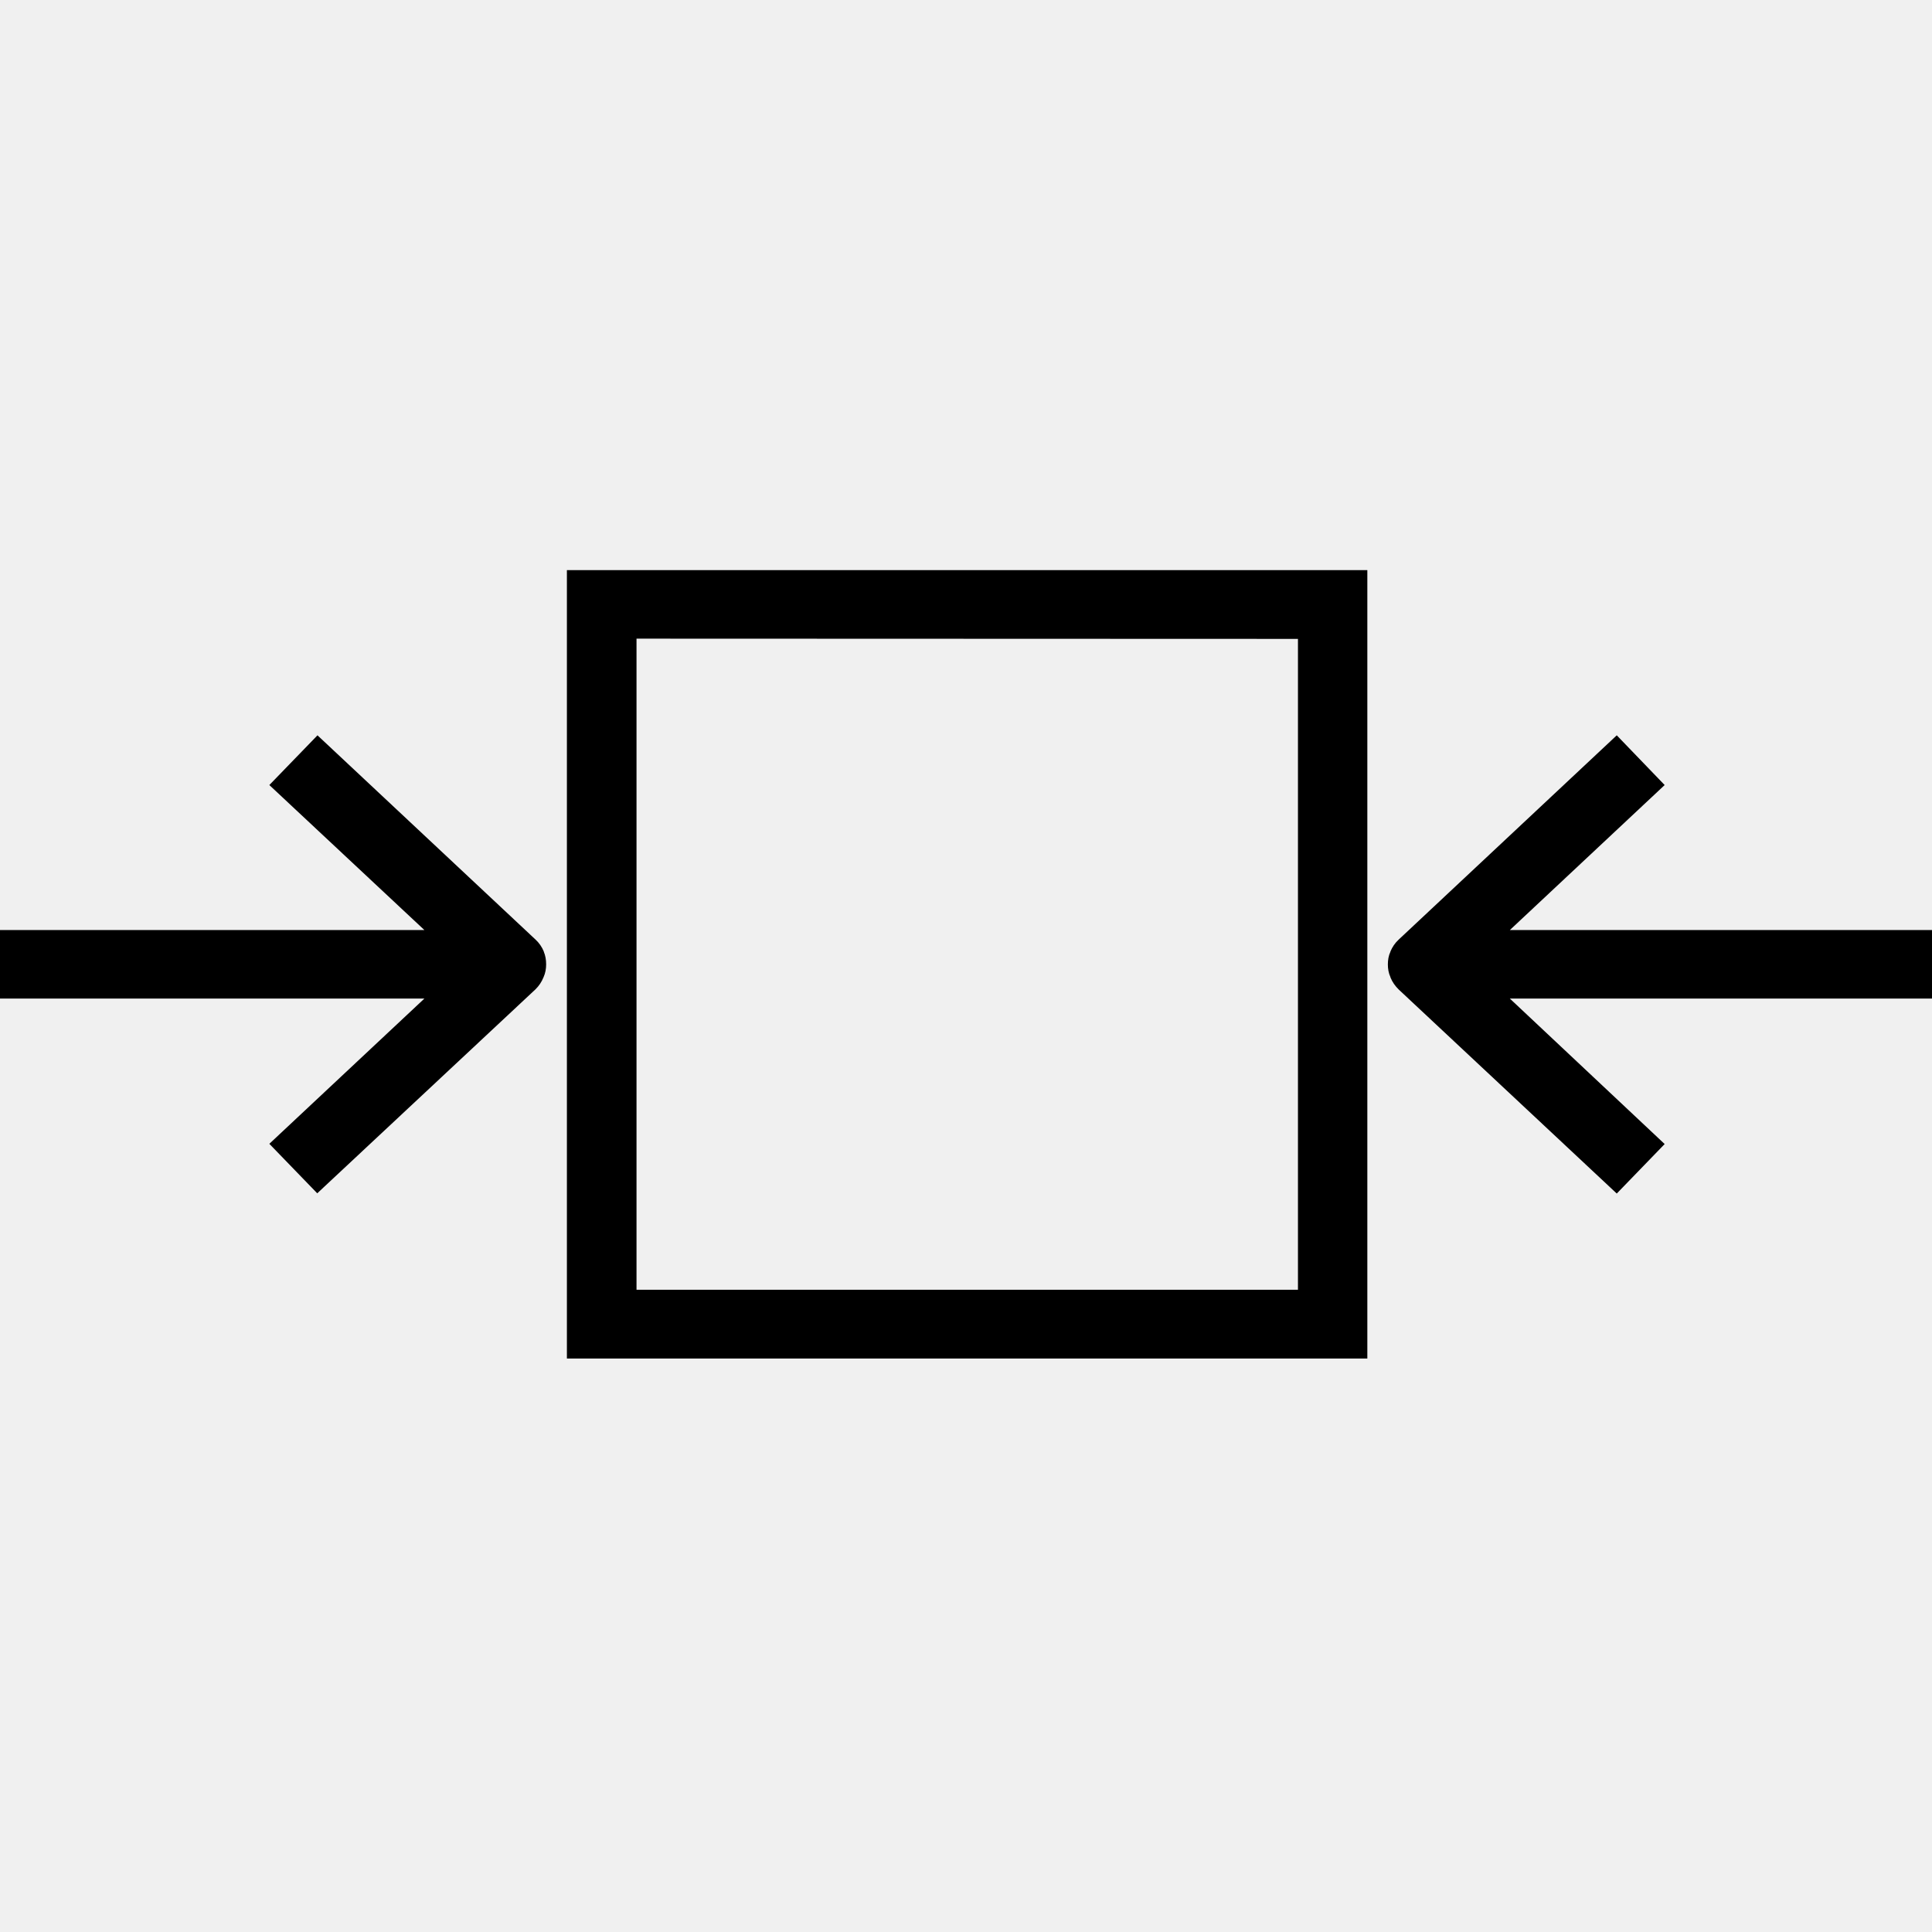 <?xml version="1.0" encoding="UTF-8" standalone="no"?>
<svg
   xmlns:dc="http://purl.org/dc/elements/1.1/"
   xmlns:cc="http://creativecommons.org/ns#"
   xmlns:rdf="http://www.w3.org/1999/02/22-rdf-syntax-ns#"
   xmlns:svg="http://www.w3.org/2000/svg"
   xmlns="http://www.w3.org/2000/svg"
   xmlns:sodipodi="http://sodipodi.sourceforge.net/DTD/sodipodi-0.dtd"
   xmlns:inkscape="http://www.inkscape.org/namespaces/inkscape"
   width="128"
   height="128"
   version="1.1"
   id="svg871"
   sodipodi:docname="scale_X.svg"
   inkscape:version="1.0.1 (3bc2e813f5, 2020-09-07)">
  <defs
     id="defs875" />
  <sodipodi:namedview
     pagecolor="#ffffff"
     bordercolor="#666666"
     borderopacity="1"
     objecttolerance="10"
     gridtolerance="10"
     guidetolerance="10"
     inkscape:pageopacity="0"
     inkscape:pageshadow="2"
     inkscape:window-width="1920"
     inkscape:window-height="1017"
     id="namedview873"
     showgrid="false"
     inkscape:snap-bbox="false"
     inkscape:snap-global="true"
     inkscape:snap-center="true"
     inkscape:zoom="4.5447954"
     inkscape:cx="114.52388"
     inkscape:cy="85.549774"
     inkscape:window-x="-8"
     inkscape:window-y="-6"
     inkscape:window-maximized="1"
     inkscape:current-layer="svg871" />
  <title
     id="title856">icon/export-down</title>
  <desc
     id="desc858">Created with Sketch.</desc>
  <g
     id="g863"
     transform="translate(0.05,-0.11)">
    <title
       id="title860">background</title>
    <rect
       fill="#f0f0f0"
       id="canvas_background"
       height="130"
       width="130"
       y="-1"
       x="-1" />
  </g>
  <g
     id="g1185"
     transform="matrix(1.547,0,0,1.621,-1.771,32.416)">
    <g
       id="g1165"
       transform="matrix(10.106,0,0,9.497,-7.977,-28.065)">
      <path
         d="M 9.125,4.852 H 7.301 L 7.957,4.228 7.754,4.014 6.83,4.893 C 6.814,4.908 6.803,4.925 6.795,4.944 c 0,0.001 0,0.001 0,0.001 C 6.787,4.962 6.784,4.981 6.784,5 c 0,0.019 0.003,0.037 0.011,0.055 0,0.001 0,0.001 0,0.001 0.008,0.02 0.02,0.037 0.035,0.052 L 7.754,5.986 7.957,5.773 7.301,5.147 h 1.824 z"
         id="path1159" />
      <path
         d="M 3.305,3.303 V 6.696 H 6.55 6.697 V 3.303 Z M 6.402,6.4 H 3.6 V 3.598 L 6.403,3.599 V 6.4 Z"
         id="path1161" />
      <path
         d="M 3.207,4.944 C 3.199,4.925 3.188,4.908 3.172,4.893 L 2.248,4.014 2.044,4.228 2.701,4.852 H 0.876 V 5.147 H 2.701 L 2.044,5.772 2.247,5.985 3.172,5.107 C 3.187,5.092 3.198,5.075 3.206,5.055 c 0,0 0,0 0,0 C 3.214,5.037 3.217,5.018 3.217,5 c 0,-0.02 -0.003,-0.038 -0.01,-0.055 0,0 0,0 0,-0.001 z"
         id="path1163" />
    </g>
  </g>
</svg>
